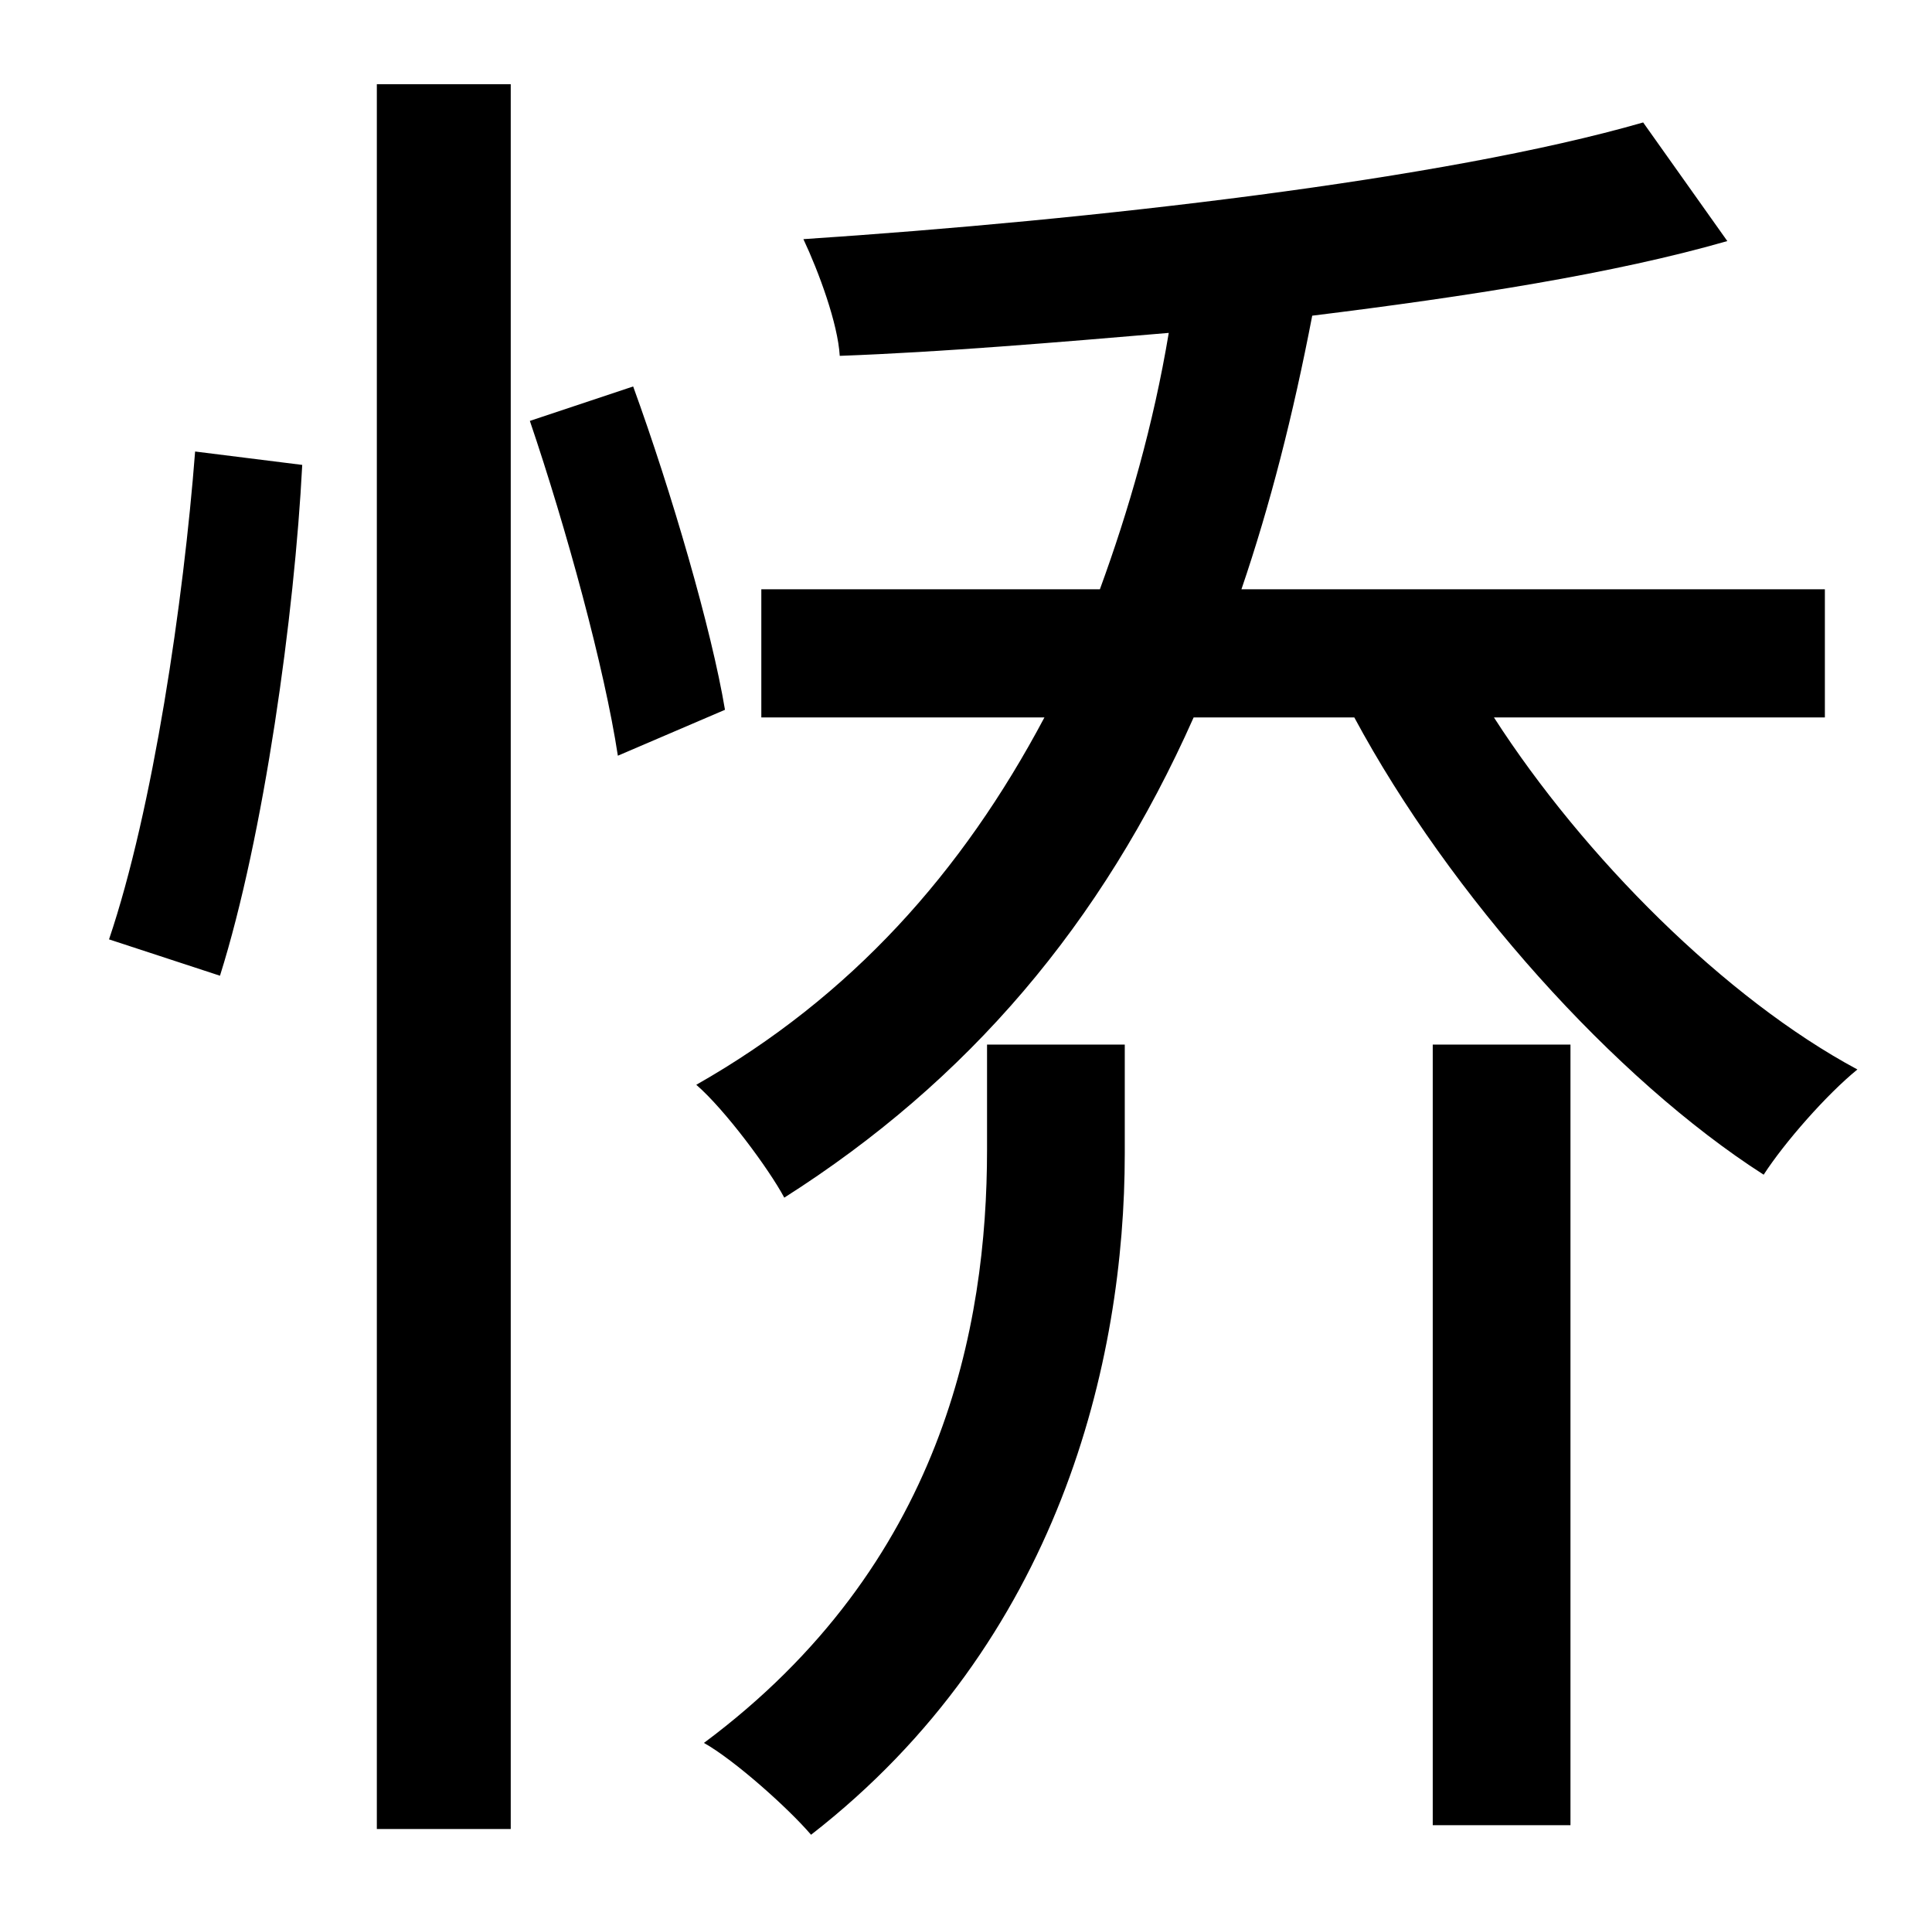 <?xml version="1.0" standalone="no"?>
<!DOCTYPE svg PUBLIC "-//W3C//DTD SVG 1.1//EN" "http://www.w3.org/Graphics/SVG/1.1/DTD/svg11.dtd" >
<svg xmlns="http://www.w3.org/2000/svg" xmlns:xlink="http://www.w3.org/1999/xlink" version="1.1" viewBox="-10 0 1010 1000">
   <path fill="currentColor"
d="M105 510l-58 -19c23 -68 39 -177 45 -255l56 7c-4 78 -20 194 -43 267zM187 956v-912h70v912h-70zM267 220l54 -18c20 55 41 127 48 169l-56 24c-7 -46 -27 -119 -46 -175zM506 601v-55h72v57c0 108 -34 255 -164 356c-12 -14 -40 -39 -56 -48c125 -93 148 -218 148 -310
zM739 954v-408h72v408h-72zM944 375h-173c47 73 121 147 190 184c-16 13 -38 38 -49 55c-78 -50 -164 -146 -214 -239h-84c-48 108 -118 190 -214 251c-8 -15 -31 -46 -46 -59c81 -46 139 -111 182 -192h-148v-67h177c15 -41 28 -86 36 -134c-59 5 -118 10 -172 12
c-1 -17 -11 -44 -19 -61c151 -10 335 -31 439 -61l44 62c-59 17 -136 29 -217 39c-10 52 -22 99 -37 143h305v67z" />
</svg>
